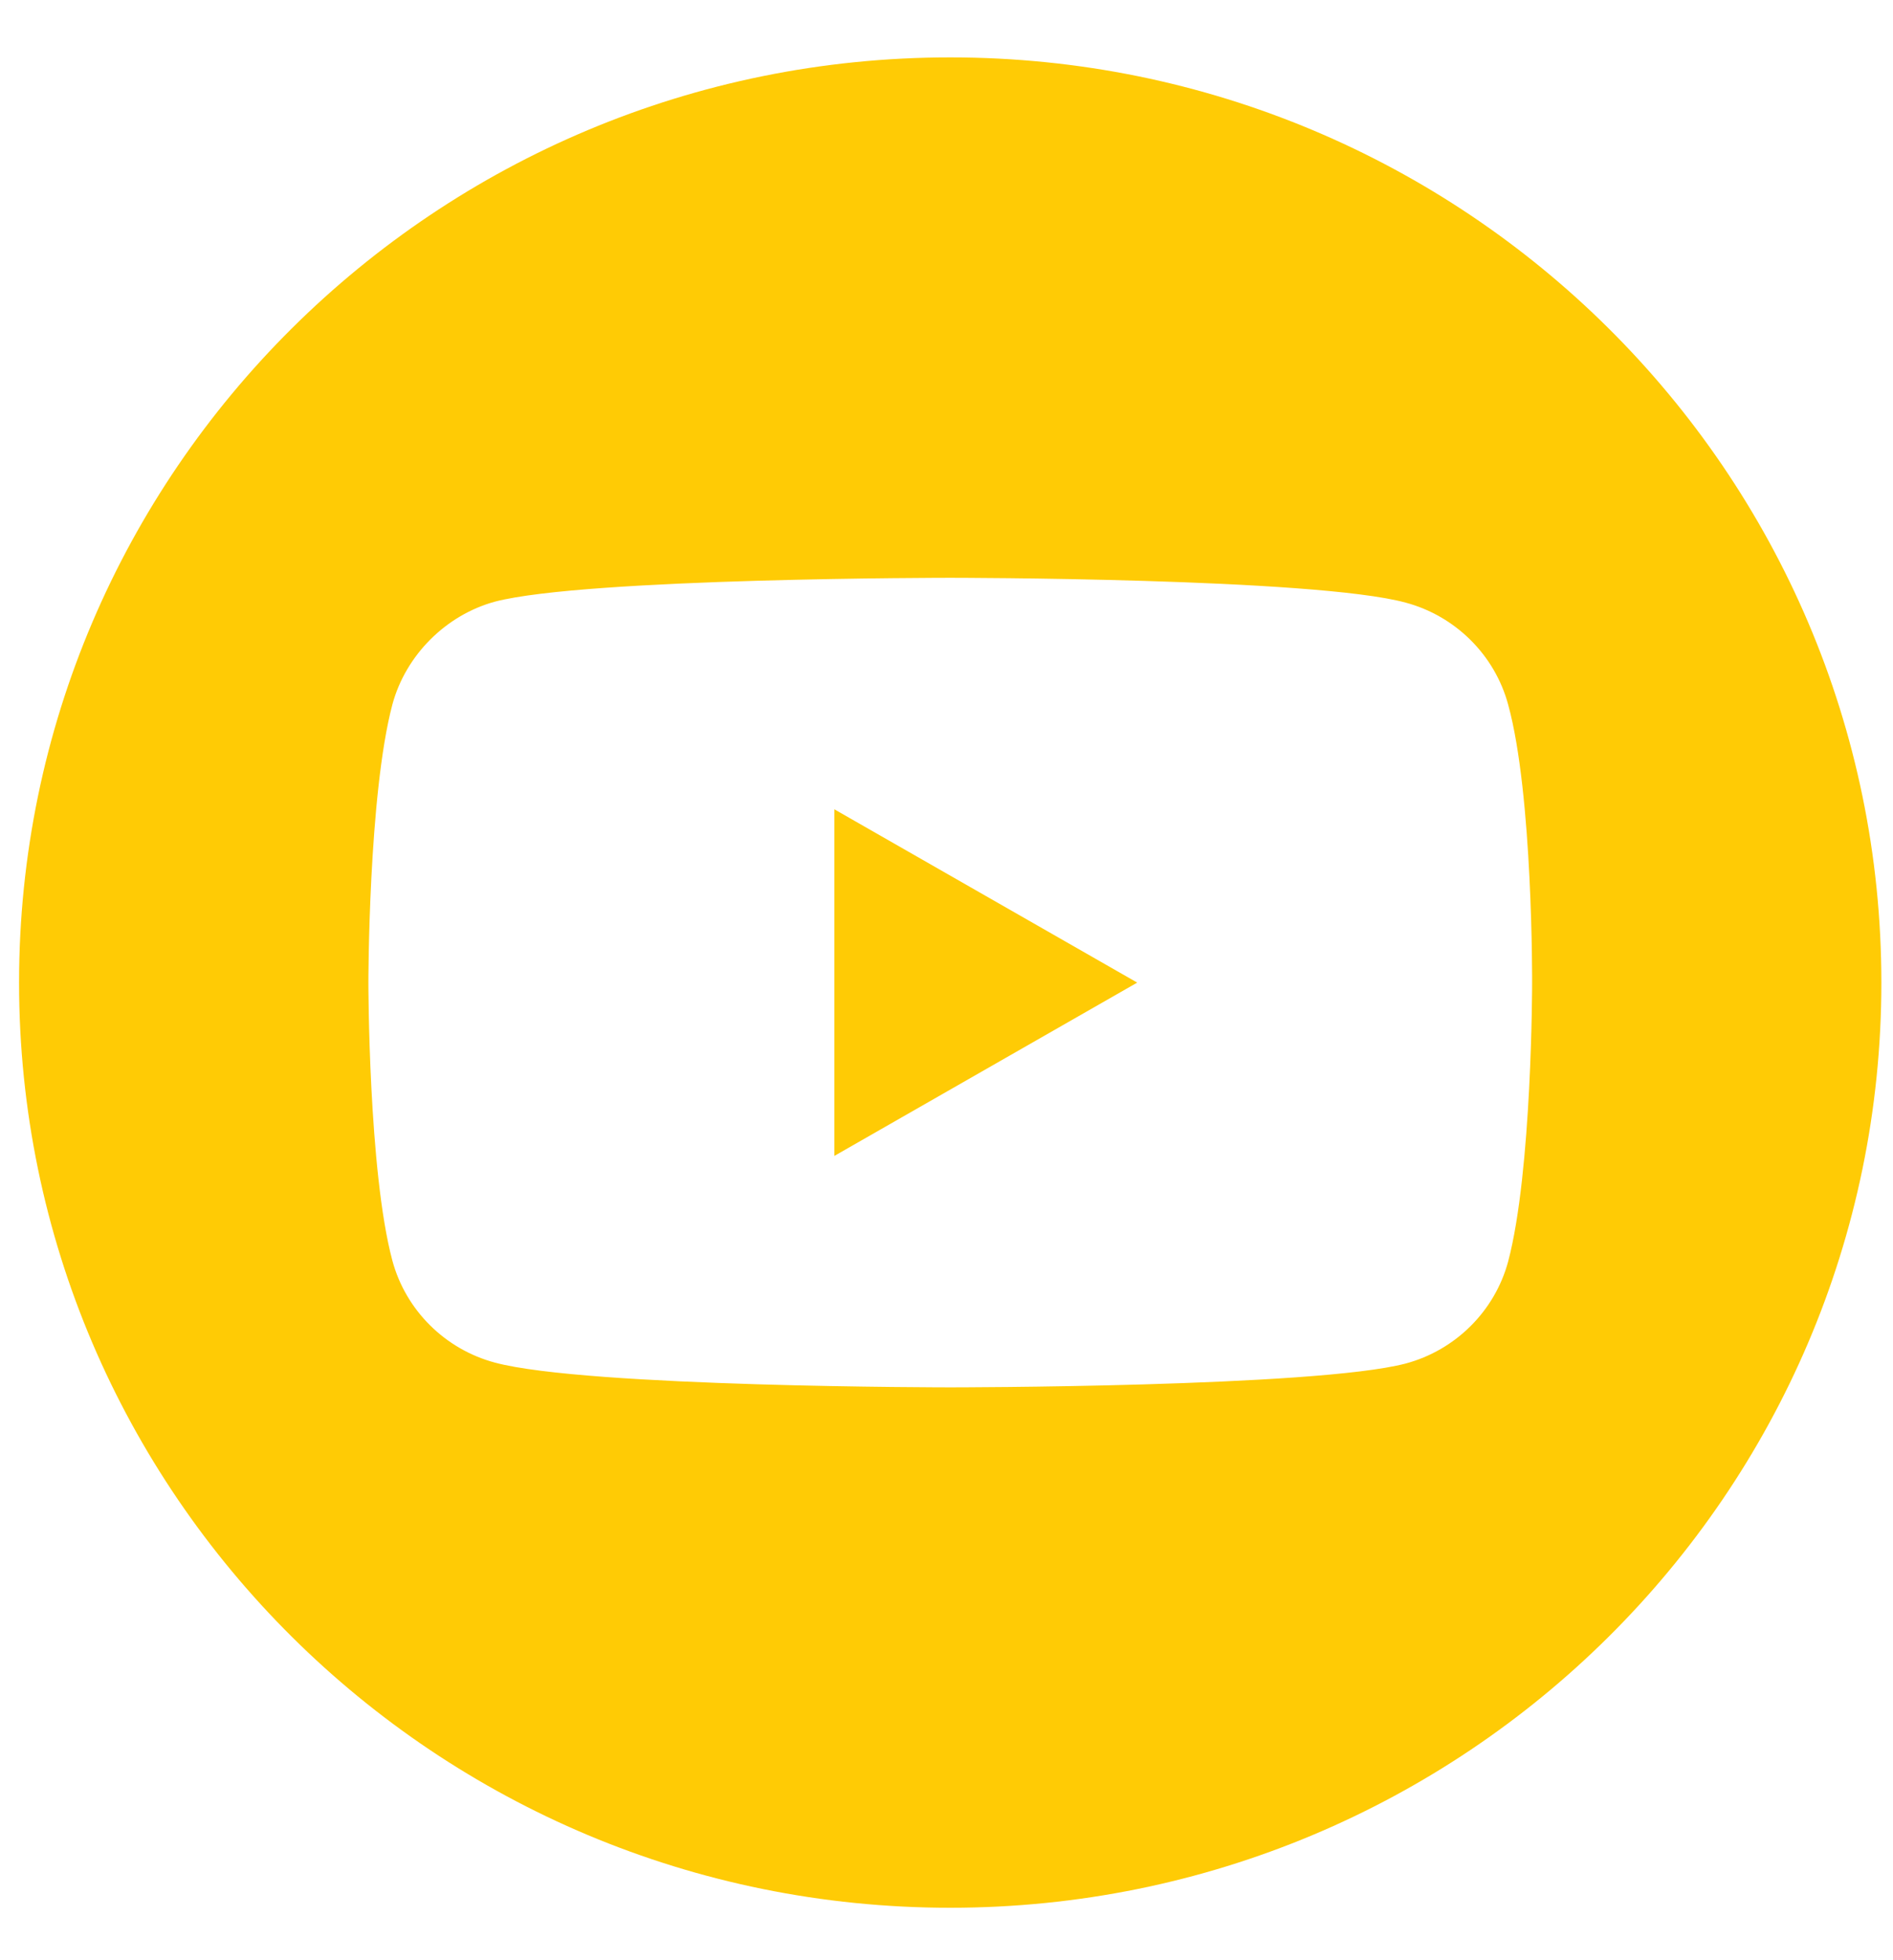 <svg width="28" height="29" viewBox="0 0 28 29" fill="none" xmlns="http://www.w3.org/2000/svg">
<g clip-path="url(#clip0)">
<path d="M12.341 17.101L16.821 14.537L12.341 11.973V17.101Z" fill="#FFCB05"/>
<path d="M14.055 0.849C6.45 0.849 0.282 6.978 0.282 14.537C0.282 22.095 6.45 28.224 14.055 28.224C21.661 28.224 27.828 22.095 27.828 14.537C27.828 6.978 21.661 0.849 14.055 0.849ZM22.662 14.551C22.662 14.551 22.662 17.327 22.307 18.665C22.109 19.398 21.527 19.976 20.79 20.173C19.443 20.525 14.055 20.525 14.055 20.525C14.055 20.525 8.682 20.525 7.321 20.159C6.583 19.962 6.002 19.384 5.804 18.651C5.449 17.327 5.449 14.537 5.449 14.537C5.449 14.537 5.449 11.761 5.804 10.422C6.002 9.69 6.598 9.098 7.321 8.901C8.668 8.548 14.055 8.548 14.055 8.548C14.055 8.548 19.443 8.548 20.79 8.915C21.527 9.112 22.109 9.69 22.307 10.422C22.676 11.761 22.662 14.551 22.662 14.551Z" fill="#FFCB05"/>
</g>
<defs>
<clipPath id="clip0">
<rect width="27.546" height="27.375" fill="white" transform="translate(0.282 0.849)"/>
</clipPath>
</defs>
</svg>
